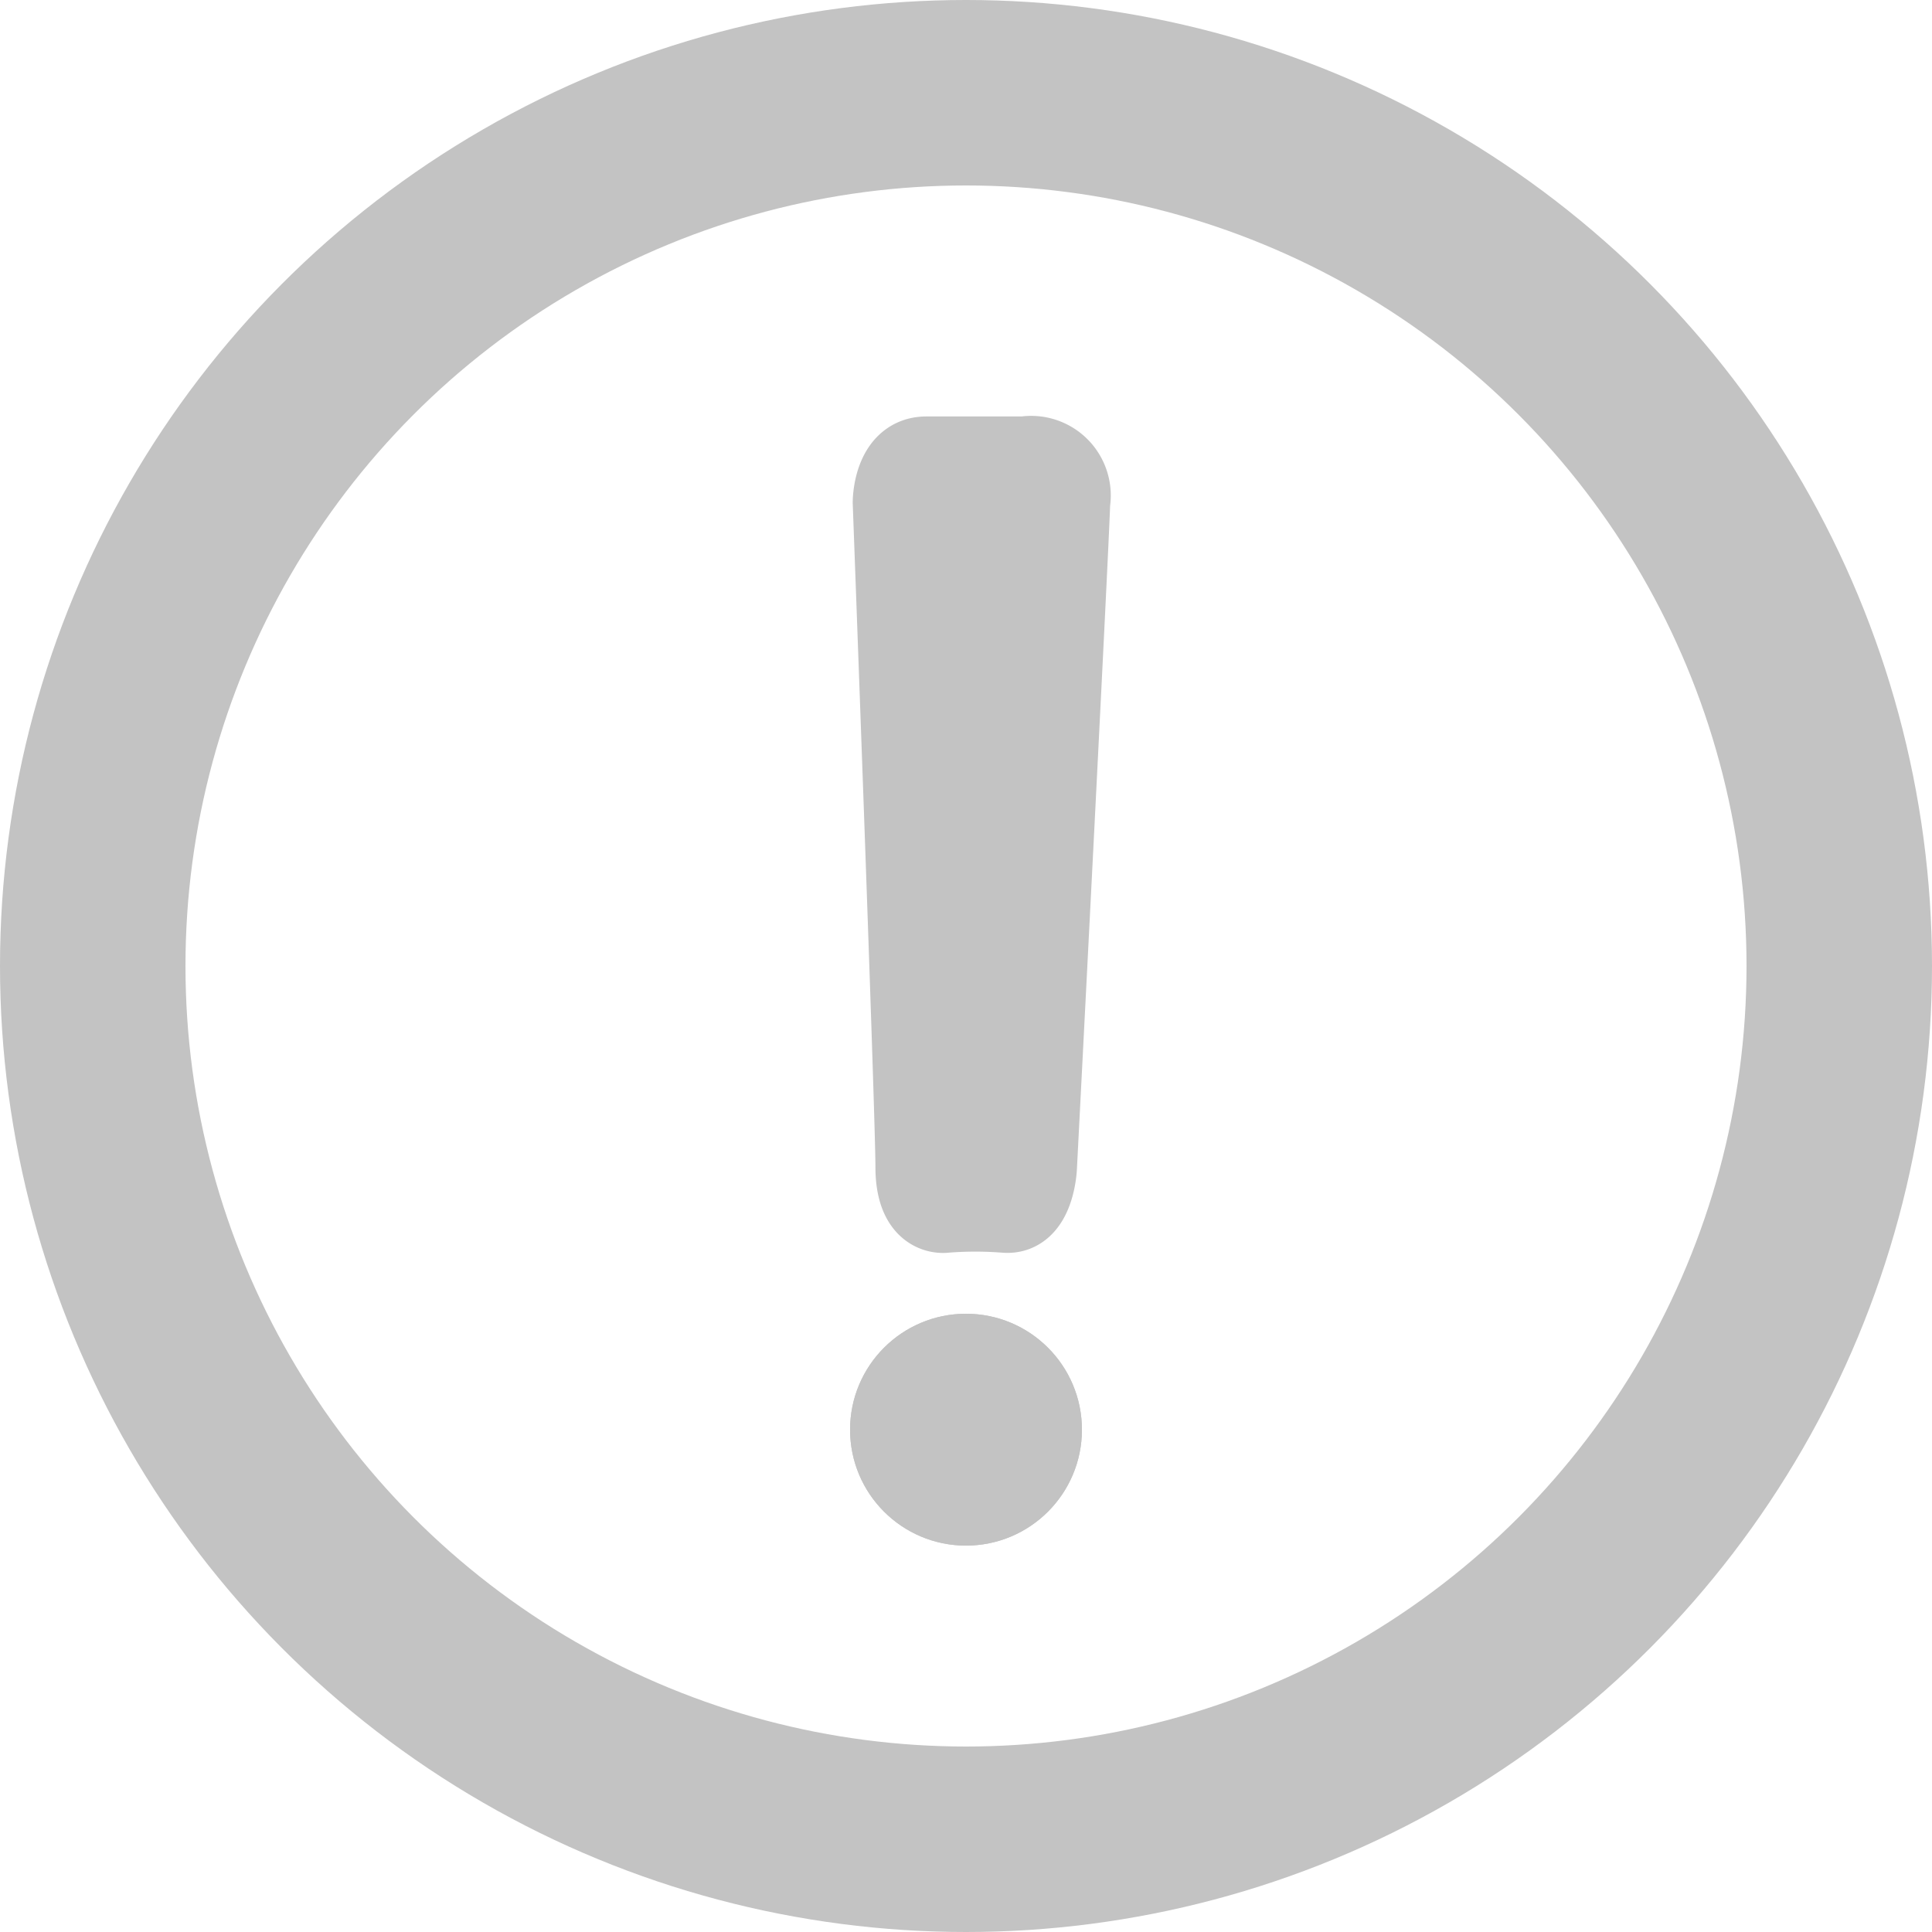 <svg xmlns="http://www.w3.org/2000/svg" width="25" height="25" viewBox="0 0 25 25">
  <g id="楕円形_62" data-name="楕円形 62" fill="none" stroke="#c3c3c3" stroke-width="2.4">
    <circle cx="12.5" cy="12.5" r="12.5" stroke="none"/>
    <circle cx="12.5" cy="12.5" r="11.3" fill="none"/>
  </g>
  <path id="パス_181" data-name="パス 181" d="M5803.583,107.529c0-.682-.294-8.6-.294-8.6s0-.611.453-.611h1.268a.53.53,0,0,1,.611.611c-.022.7-.43,8.6-.43,8.6s-.023.645-.43.611a4.92,4.92,0,0,0-.77,0S5803.583,108.212,5803.583,107.529Z" transform="translate(-5791.755 -92.429)" fill="#c3c3c3" stroke="#c3c3c3" stroke-width="1"/>
  <g id="楕円形_63" data-name="楕円形 63" transform="translate(11 17)" fill="#c3c3c3" stroke="#c3c3c3" stroke-width="1">
    <circle cx="1.5" cy="1.5" r="1.5" stroke="none"/>
    <circle cx="1.5" cy="1.5" r="1" fill="none"/>
  </g>
</svg>
